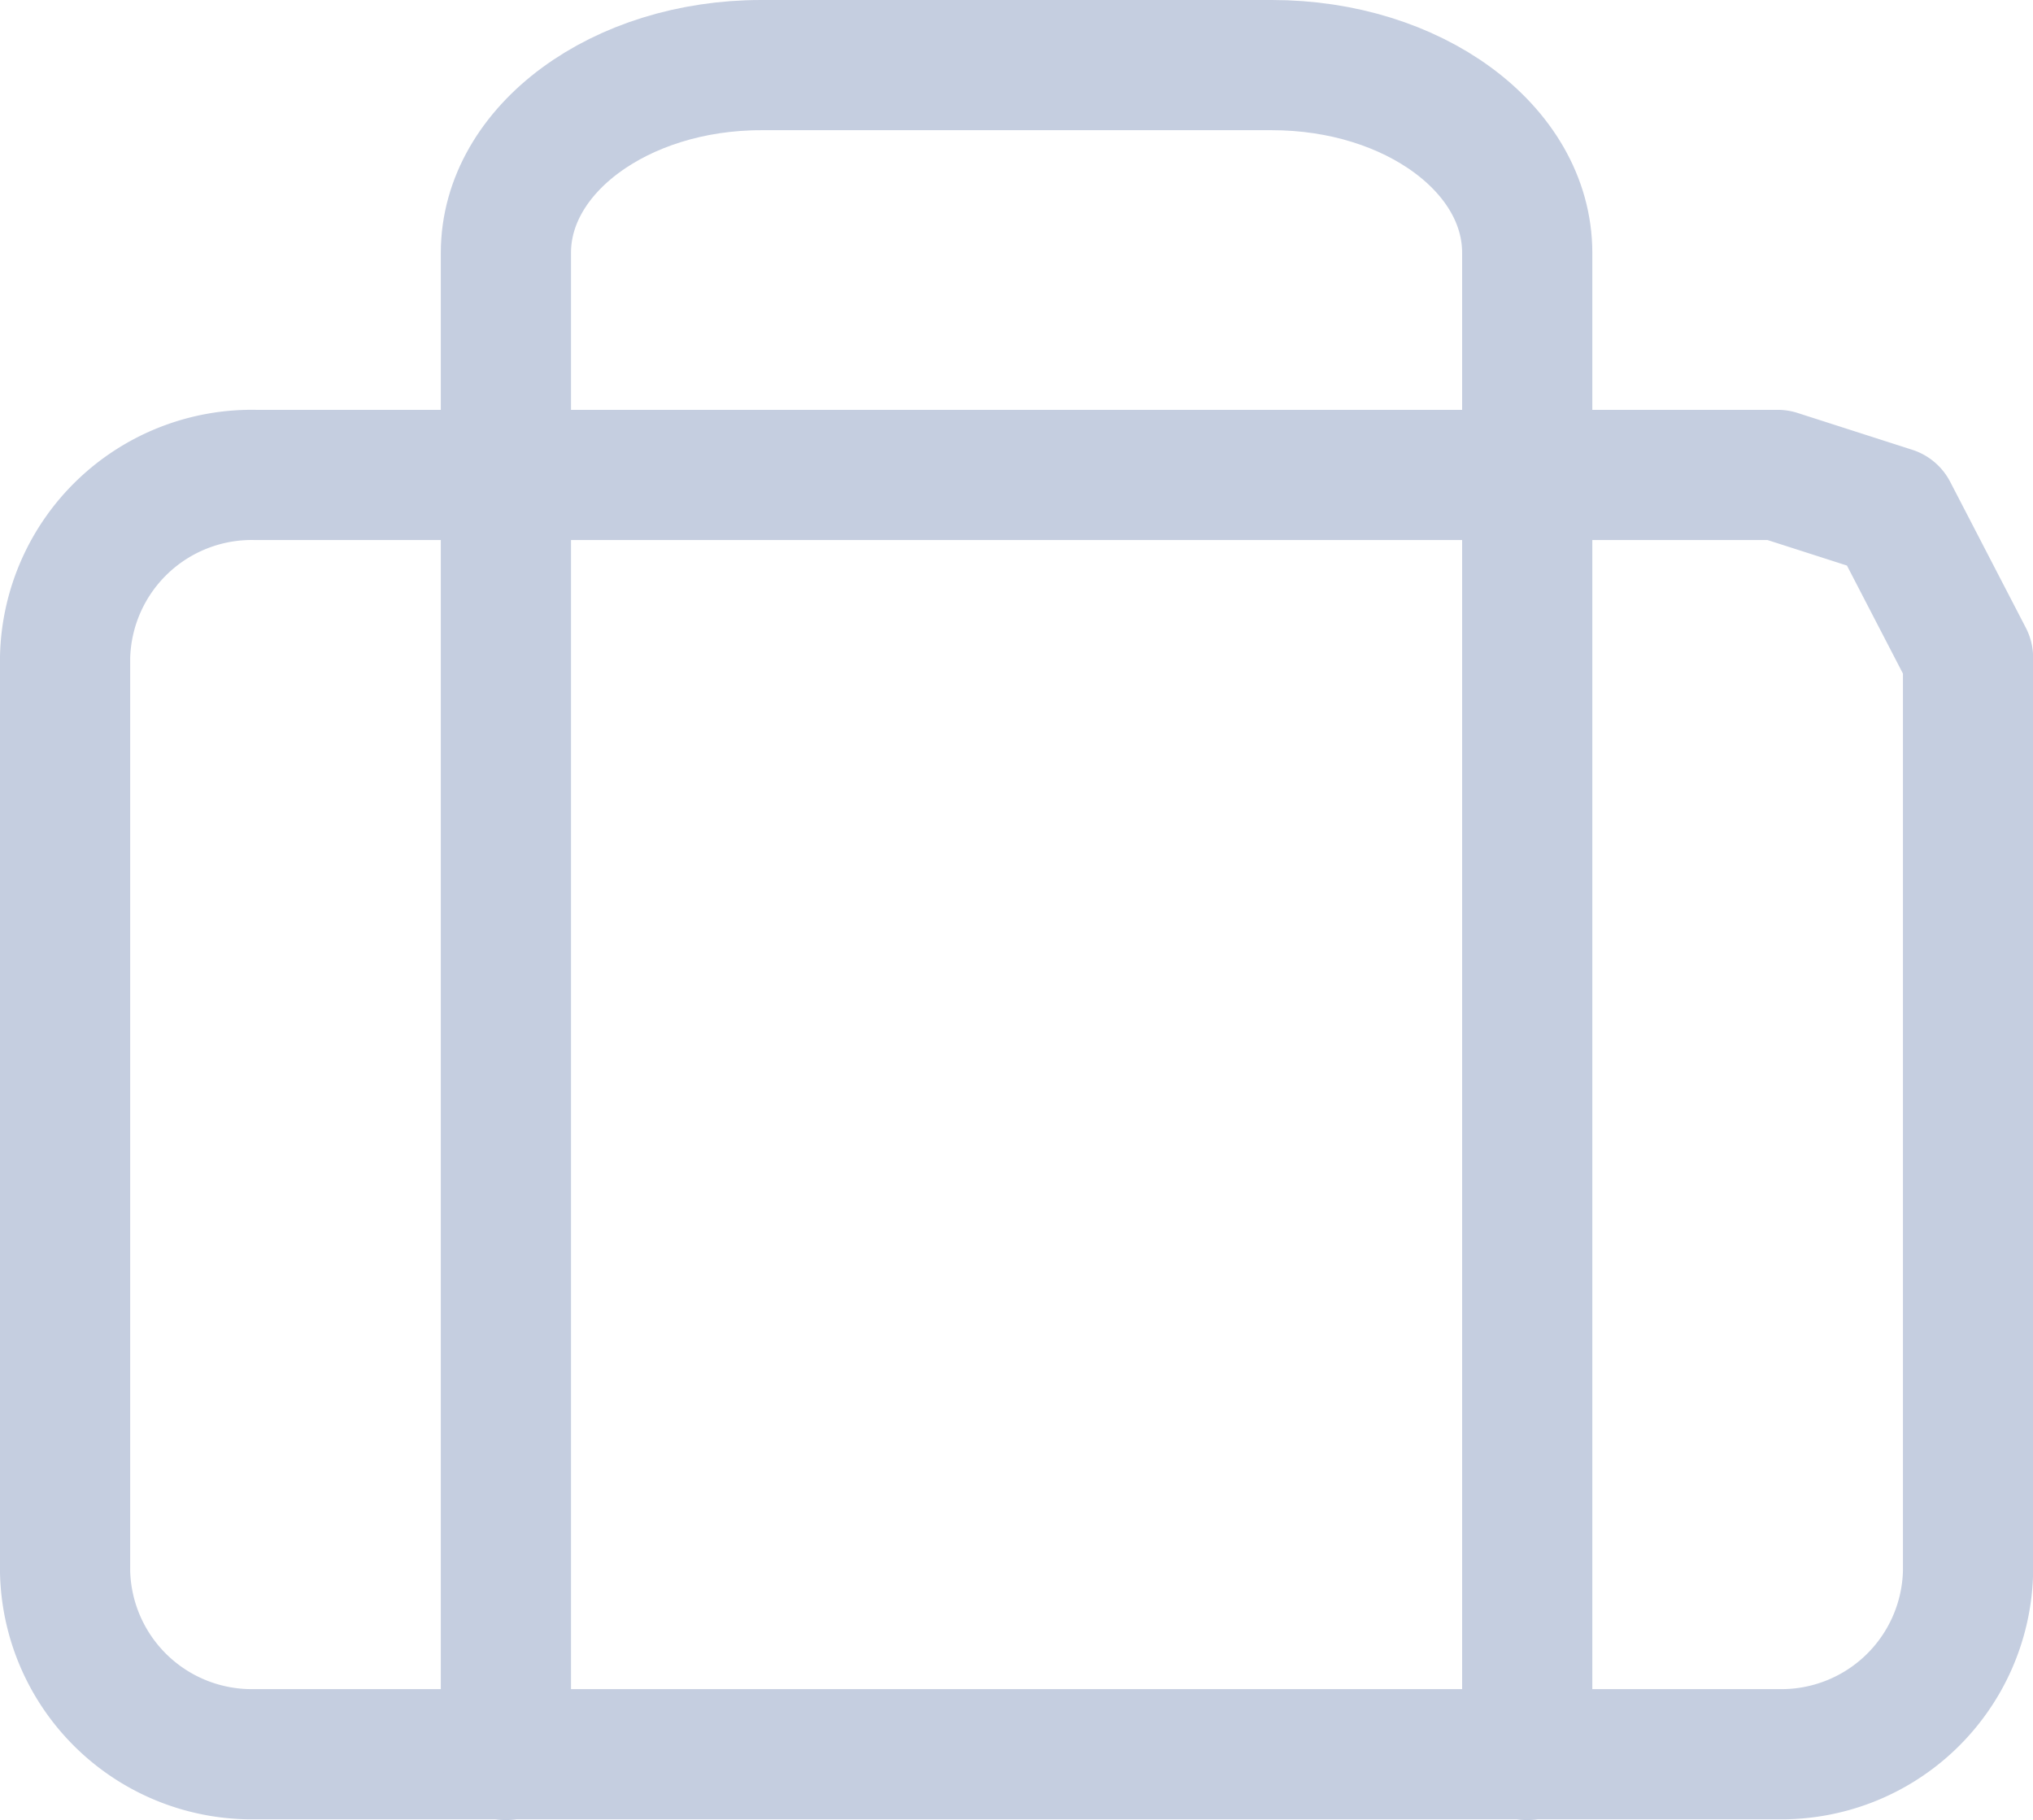 <svg xmlns="http://www.w3.org/2000/svg" width="15.616" height="13.98" viewBox="0 0 15.616 13.98">
  <g id="Icon_feather-briefcase" data-name="Icon feather-briefcase" transform="translate(-2.5 -4)">
    <path id="Caminho_154" data-name="Caminho 154" d="M4.462,10.5H16.155l.881.283.581,1.121v7.022a1.434,1.434,0,0,1-1.462,1.4H4.462A1.434,1.434,0,0,1,3,18.927V11.9a1.434,1.434,0,0,1,1.462-1.4Z" transform="translate(0 -2.852)" fill="none" stroke="#c5cee0" stroke-linecap="round" stroke-linejoin="round" stroke-width="1"/>
    <path id="Caminho_155" data-name="Caminho 155" d="M19.845,17.48V5.942c0-.8-.878-1.442-1.961-1.442H13.961C12.878,4.5,12,5.146,12,5.942V17.48" transform="translate(-5.614)" fill="none" stroke="#c5cee0" stroke-linecap="round" stroke-linejoin="round" stroke-width="1"/>
  </g>
</svg>
